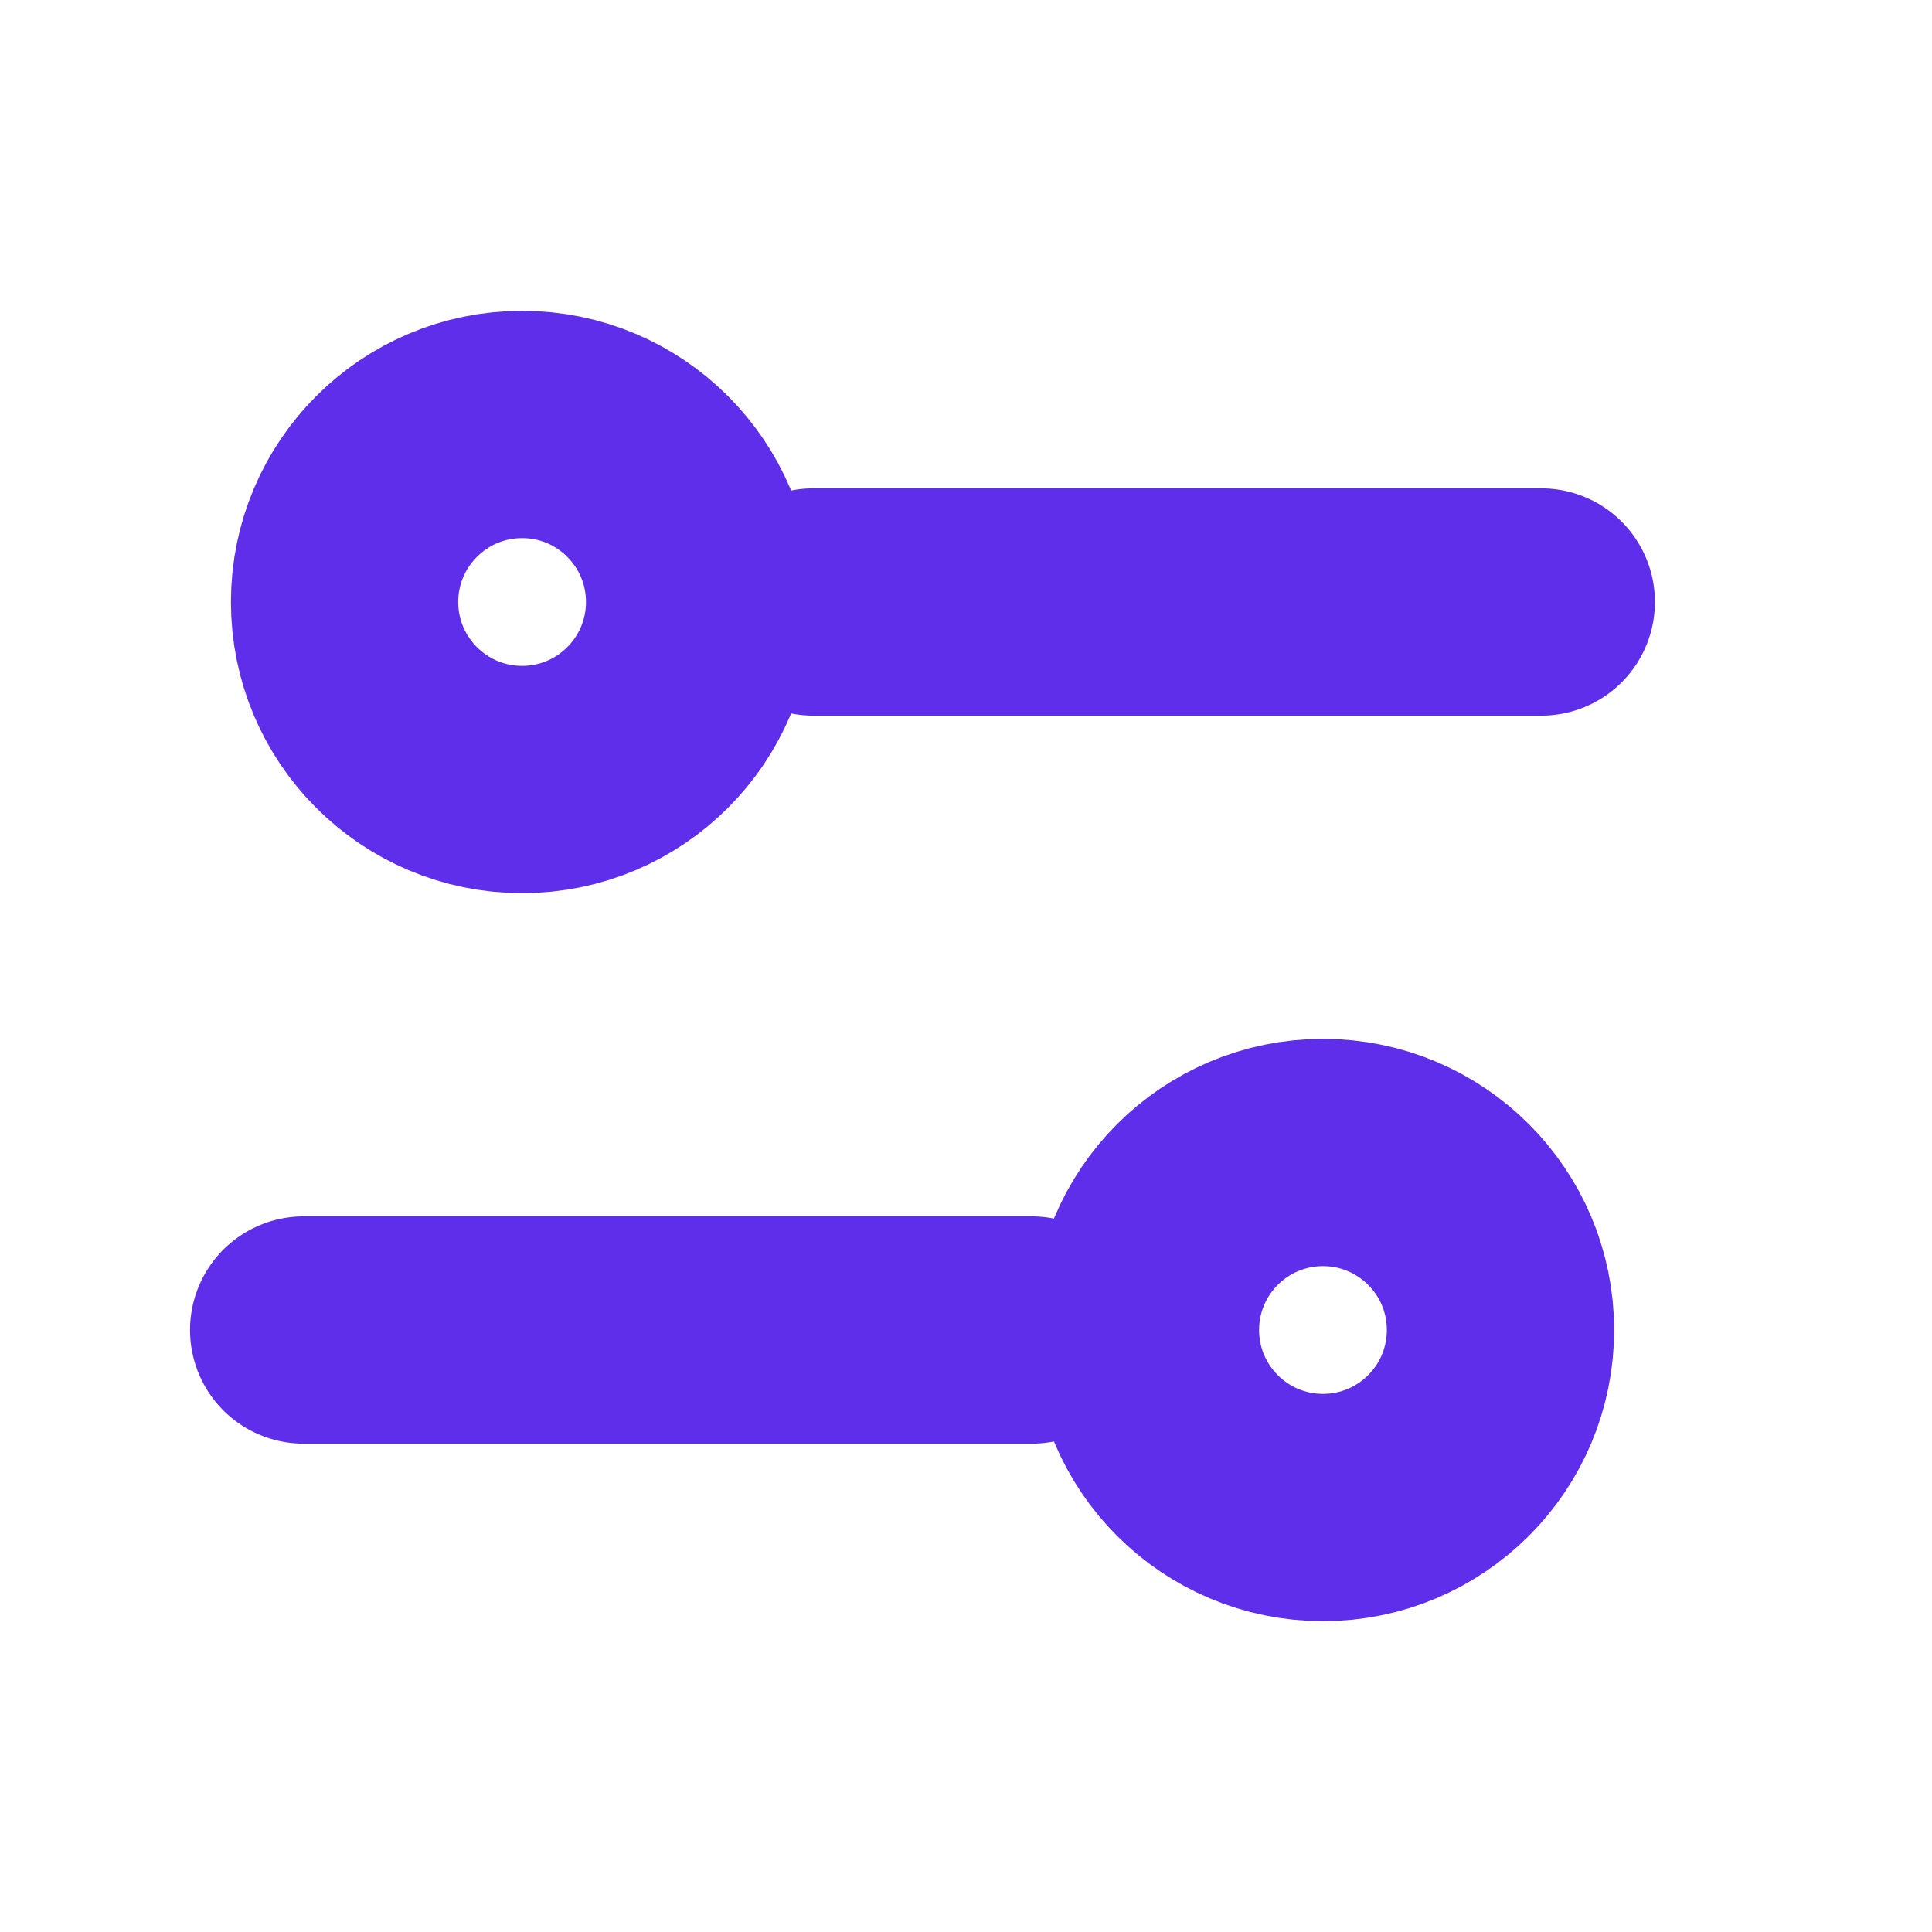 <svg width="17" height="17" viewBox="0 0 17 17" fill="none" xmlns="http://www.w3.org/2000/svg">
<path d="M2.672 11.703H9.078" stroke="#5F2EEA" stroke-width="2" stroke-linecap="round"/>
<path d="M7.156 5.297H13.562" stroke="#5F2EEA" stroke-width="2" stroke-linecap="round"/>
<circle cx="11.641" cy="11.703" r="1.562" stroke="#5F2EEA" stroke-width="2"/>
<circle cx="4.594" cy="5.297" r="1.562" stroke="#5F2EEA" stroke-width="2"/>
</svg>
